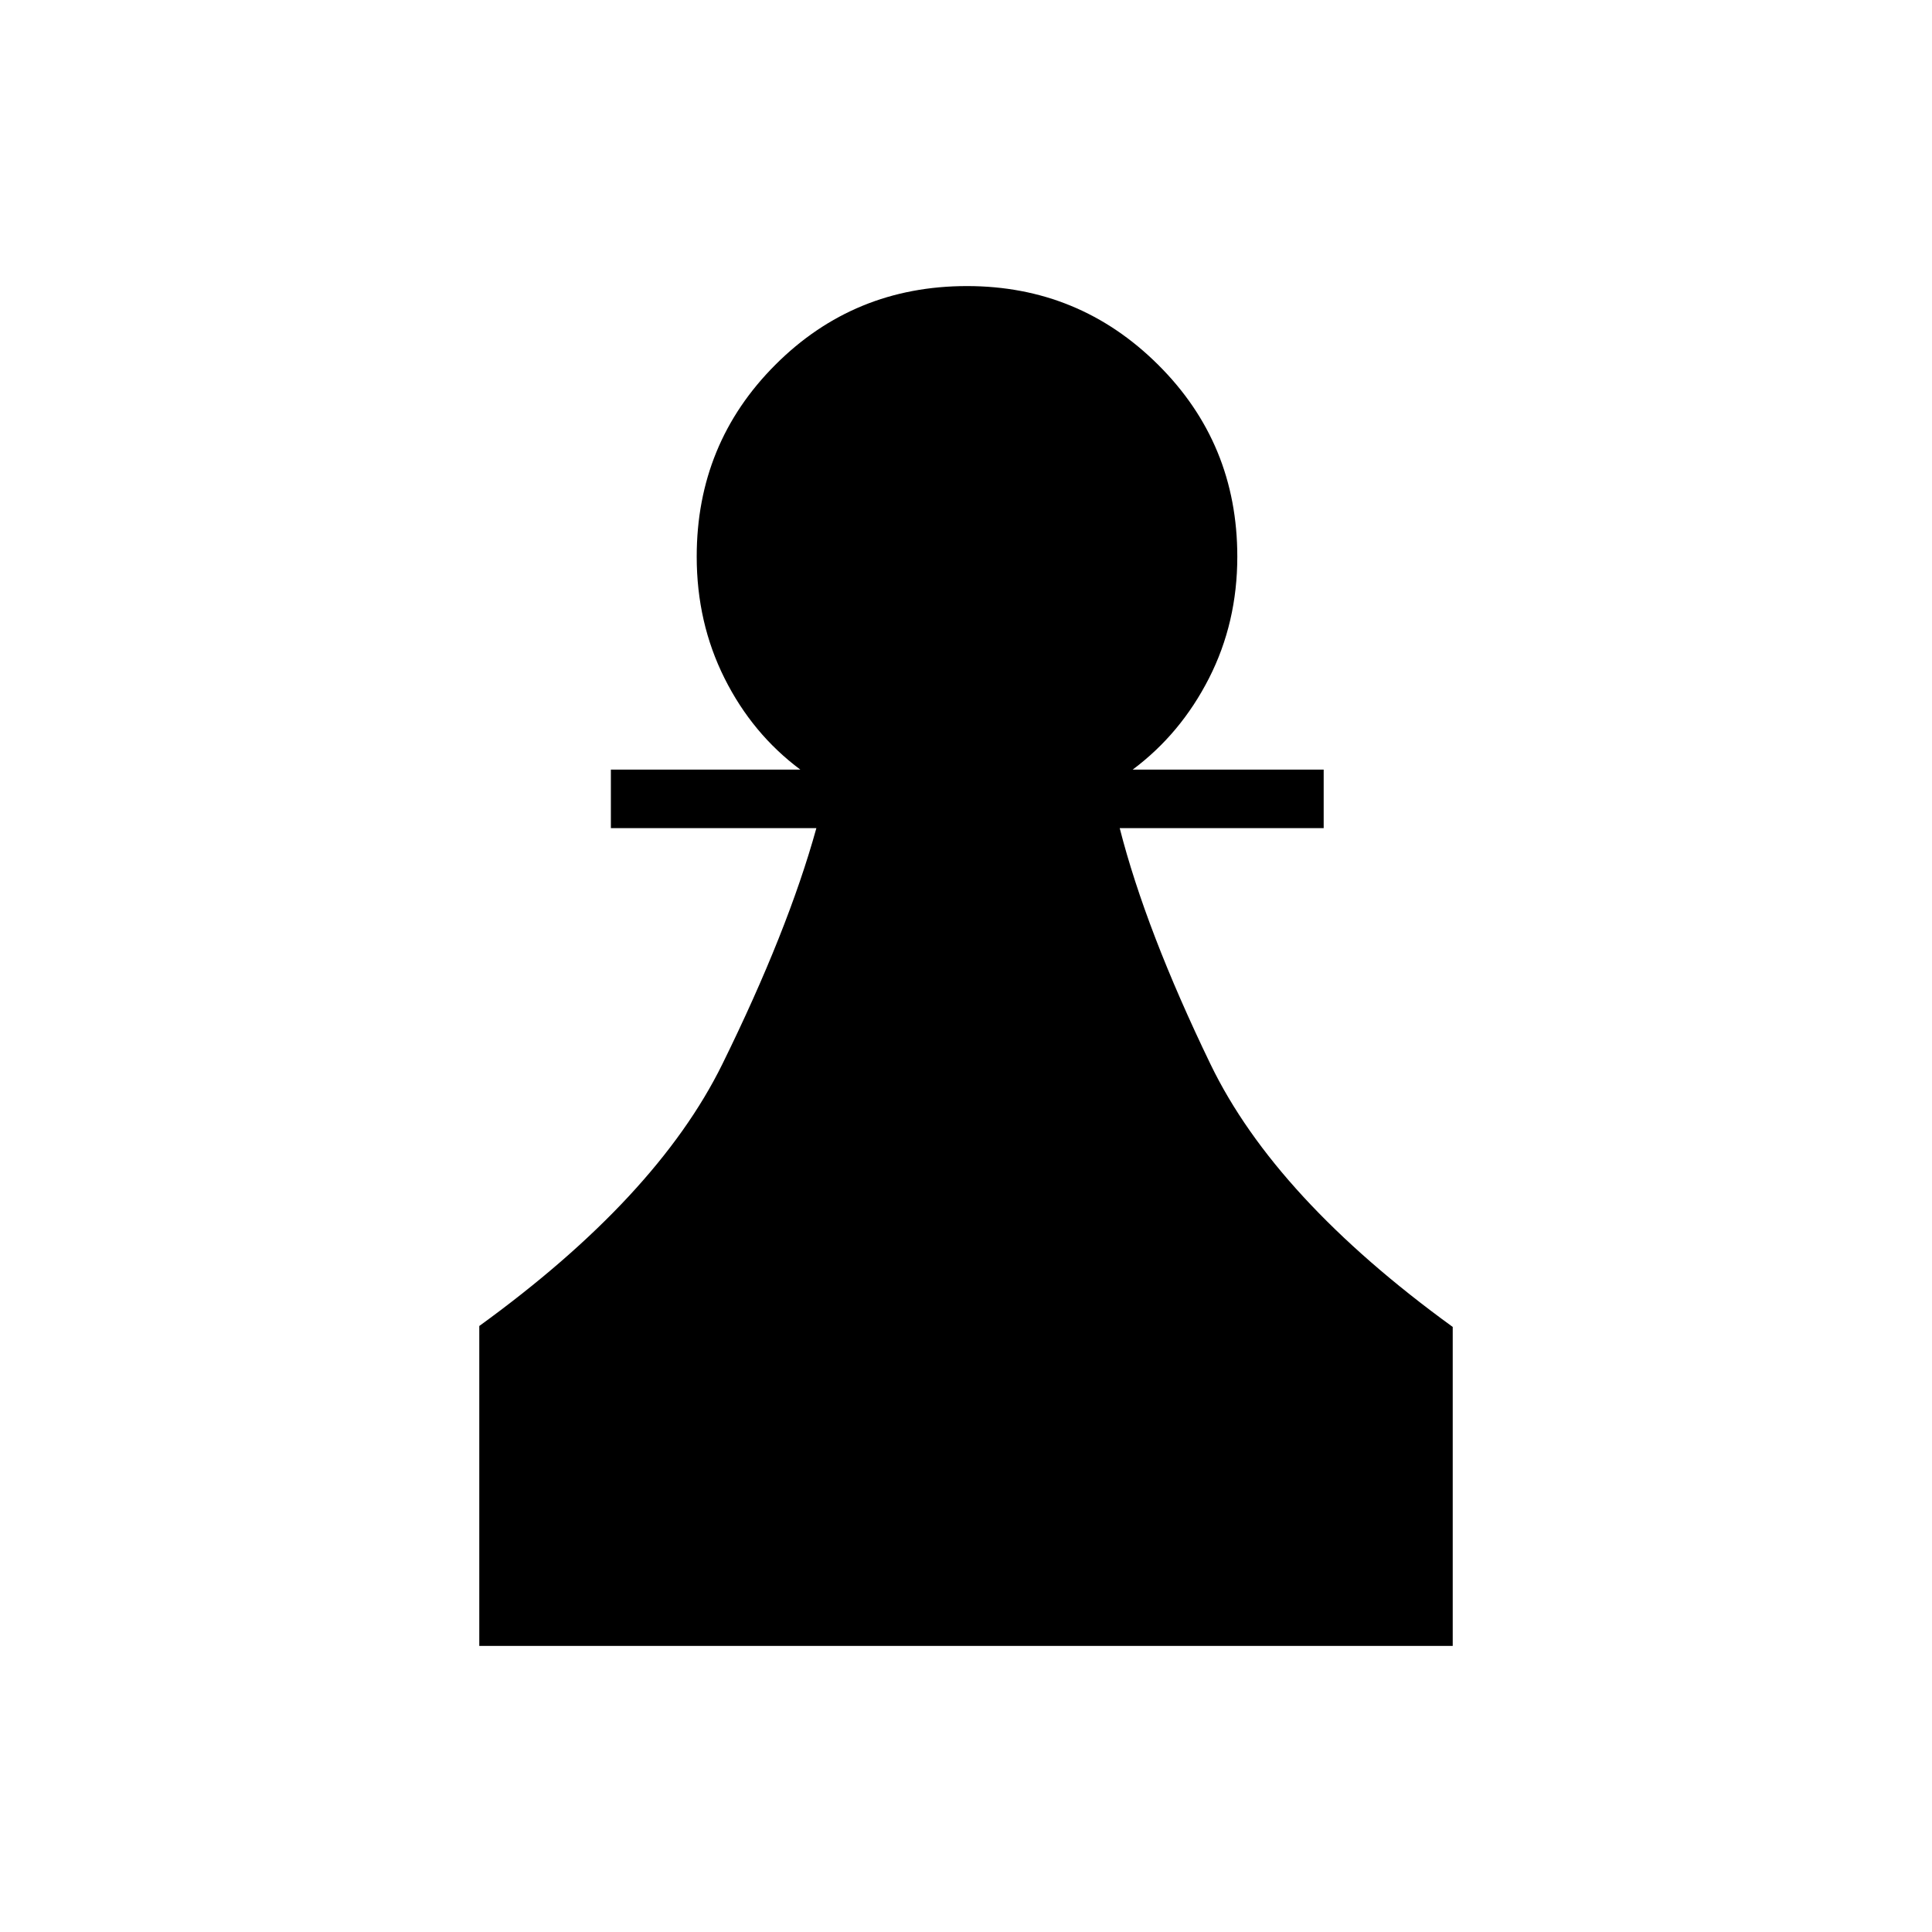 <svg xmlns="http://www.w3.org/2000/svg" height="20" viewBox="0 -960 960 960" width="20"><path d="M238.15-142.15v-158.97q88.2-63.92 120.77-130.1 32.58-66.19 46.73-117.28H303.54v-29.08h94.15q-23.87-17.8-37.68-45.4-13.82-27.6-13.82-60.44 0-56.21 39.08-95.32 39.08-39.11 95.23-39.11 55.65 0 94.98 39.11 39.33 39.11 39.33 95.32 0 32.84-14.07 60.44-14.06 27.6-37.93 45.4h94.92v29.08H556.38q12.93 50.71 45.1 117.28t120.37 130.57v158.5h-483.7Z"/></svg>